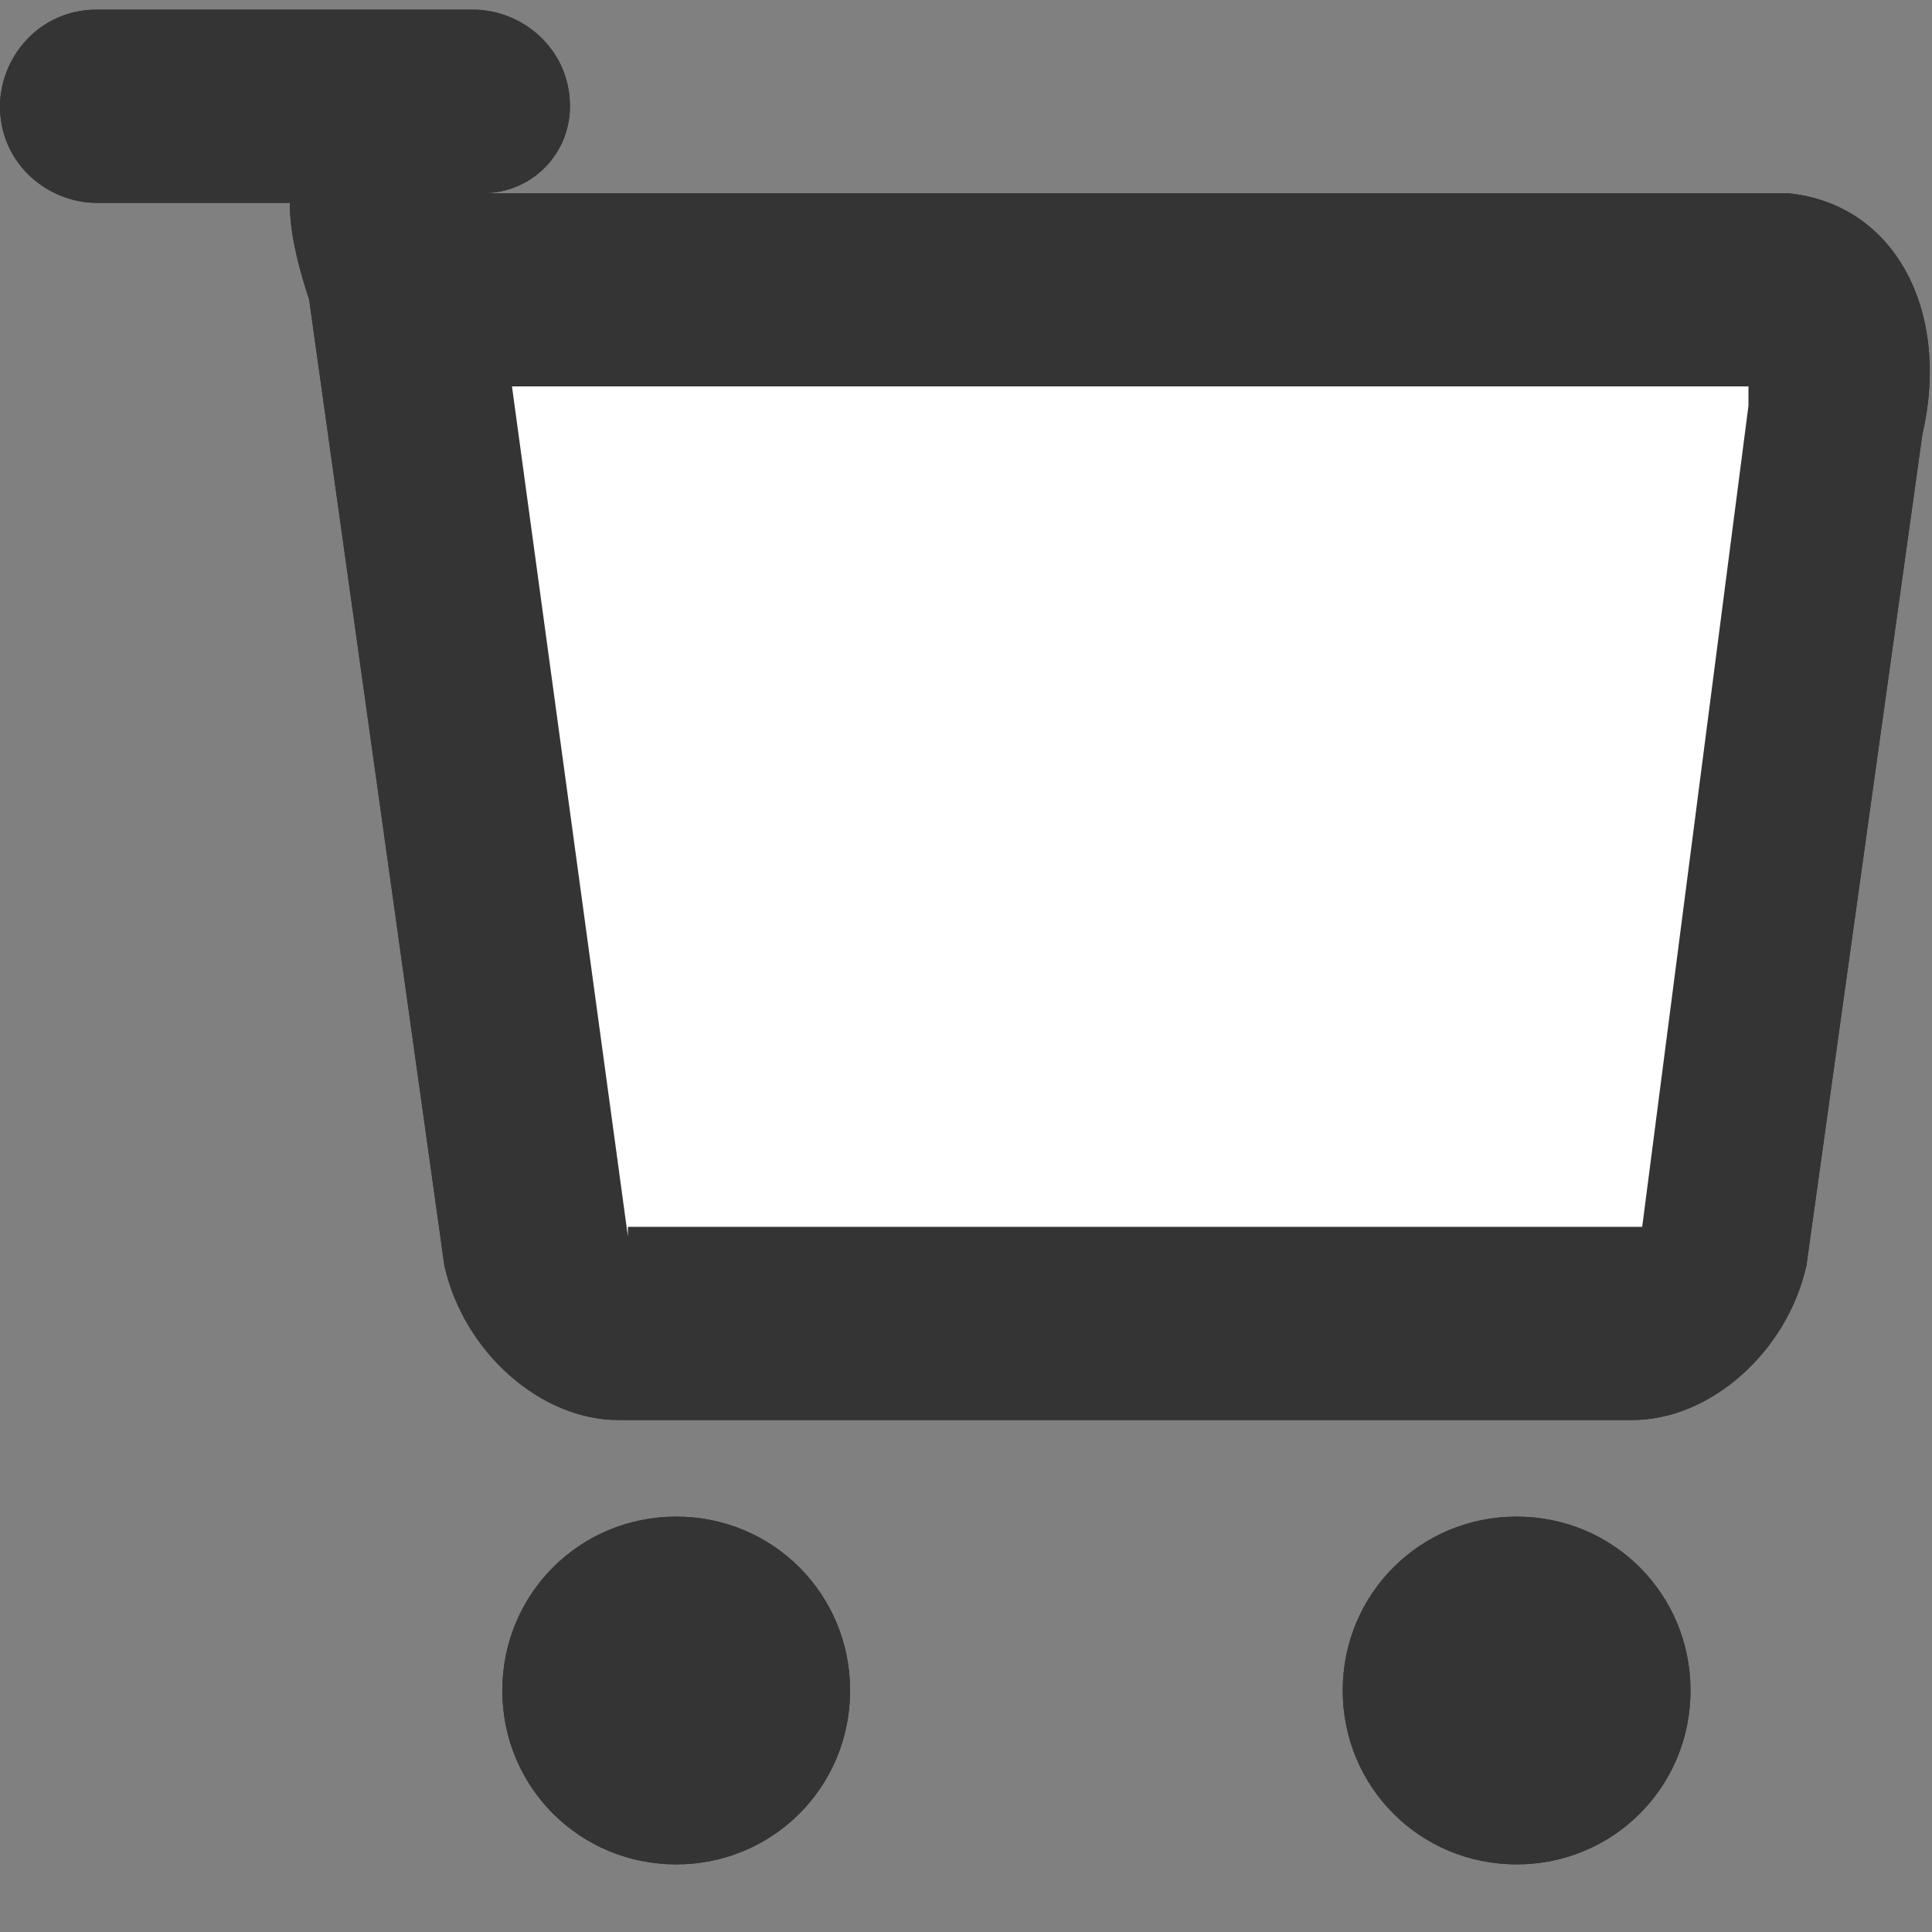 <svg xmlns="http://www.w3.org/2000/svg" viewBox="0 0 20 20"><rect x="0" y="0" width="20" height="20" fill="#808080" stroke="none"/><g fill-rule="evenodd" clip-rule="evenodd"><path fill="#343434" d="M19.9 4.5l-1.2 8.6c-.2.9-1 1.6-1.8 1.6H6.4c-.8 0-1.6-.7-1.8-1.6l-1.4-10c-.2-.6-.2-.9-.2-1H1c-.5 0-1-.4-1-1 0-.5.4-1 1-1h3.9c.5 0 1 .4 1 1 0 .5-.4.9-.9.9h13.5c1.1.1 1.7 1.2 1.4 2.5z"/><path fill="#343434" d="M6.5 12.8L5.3 4h12.8v.2L17 12.7H6.5zM7 15.7c1 0 1.8.8 1.8 1.8S8 19.3 7 19.3s-1.8-.8-1.8-1.8.8-1.8 1.8-1.8zM15.7 15.7c1 0 1.8.8 1.8 1.8s-.8 1.8-1.8 1.8-1.8-.8-1.8-1.8.8-1.8 1.8-1.8z"/><path fill="#343434" d="M4.4 3.5H19l-1.3 9.9-12.2-.1-1.1-9.8z"/><path fill="#343434" d="M19.9 4.5l-1.2 8.6c-.2.9-1 1.6-1.8 1.6H6.4c-.8 0-1.6-.7-1.8-1.6l-1.4-10c-.2-.6-.2-.9-.2-1H1c-.5 0-1-.4-1-1 0-.5.4-1 1-1h3.9c.5 0 1 .4 1 1 0 .5-.4.9-.9.9h13.5c1.1.1 1.7 1.2 1.4 2.5z"/><path fill="#FFF" d="M6.5 12.8L5.3 4h12.8v.2L17 12.7H6.5z"/><path fill="#343434" d="M7 15.7c1 0 1.8.8 1.8 1.8S8 19.3 7 19.3s-1.8-.8-1.8-1.8.8-1.8 1.8-1.8zM15.7 15.7c1 0 1.8.8 1.8 1.8s-.8 1.8-1.8 1.8-1.8-.8-1.8-1.8.8-1.8 1.8-1.8z"/></g></svg>